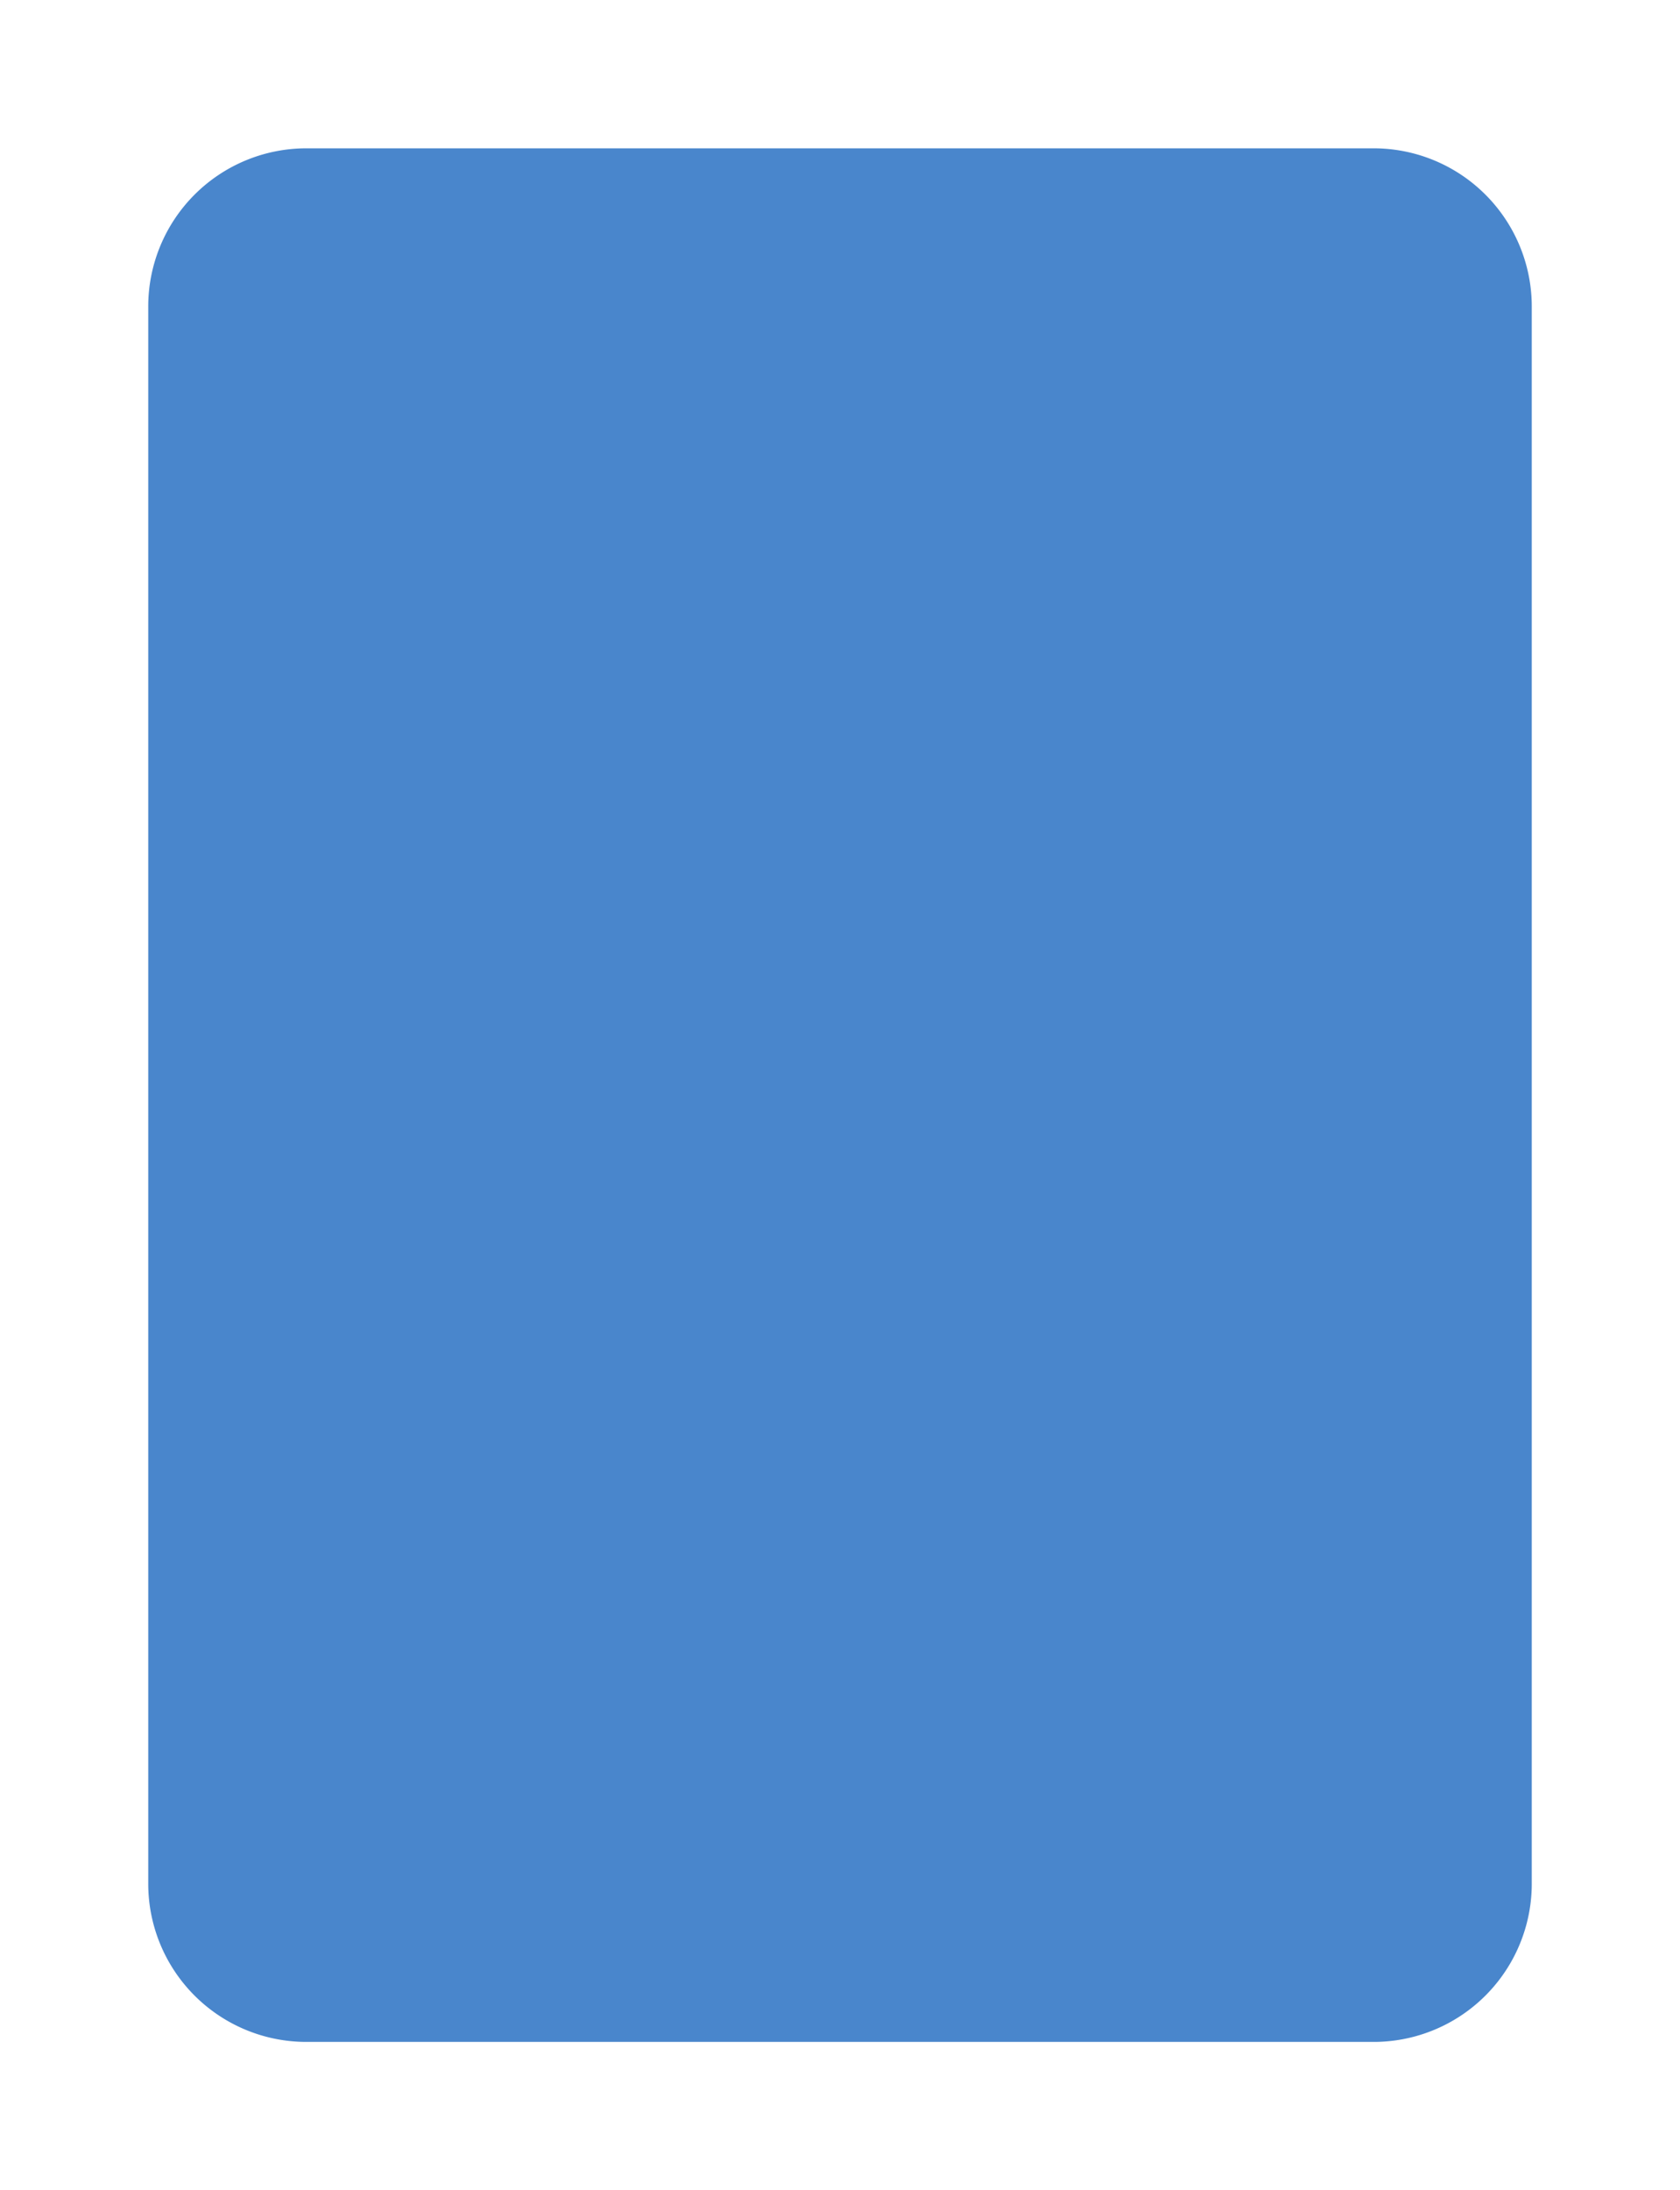 <svg xmlns="http://www.w3.org/2000/svg" xmlns:xlink="http://www.w3.org/1999/xlink" width="340" height="443" viewBox="0 0 340 443">
  <defs>
    <filter id="Path_623" x="0" y="0" width="340" height="443" filterUnits="userSpaceOnUse">
      <feOffset dy="6" input="SourceAlpha"/>
      <feGaussianBlur stdDeviation="10" result="blur"/>
      <feFlood flood-color="#4986cc" flood-opacity="0.702"/>
      <feComposite operator="in" in2="blur"/>
      <feComposite in="SourceGraphic"/>
    </filter>
  </defs>
  <g transform="matrix(1, 0, 0, 1, 0, 0)" filter="url(#Path_623)">
    <path id="Path_623-2" data-name="Path 623" d="M32,0H248a32,32,0,0,1,32,32V351a32,32,0,0,1-32,32H32A32,32,0,0,1,0,351V32A32,32,0,0,1,32,0Z" transform="translate(30 24)" fill="#4986cc"/>
  </g>
</svg>
